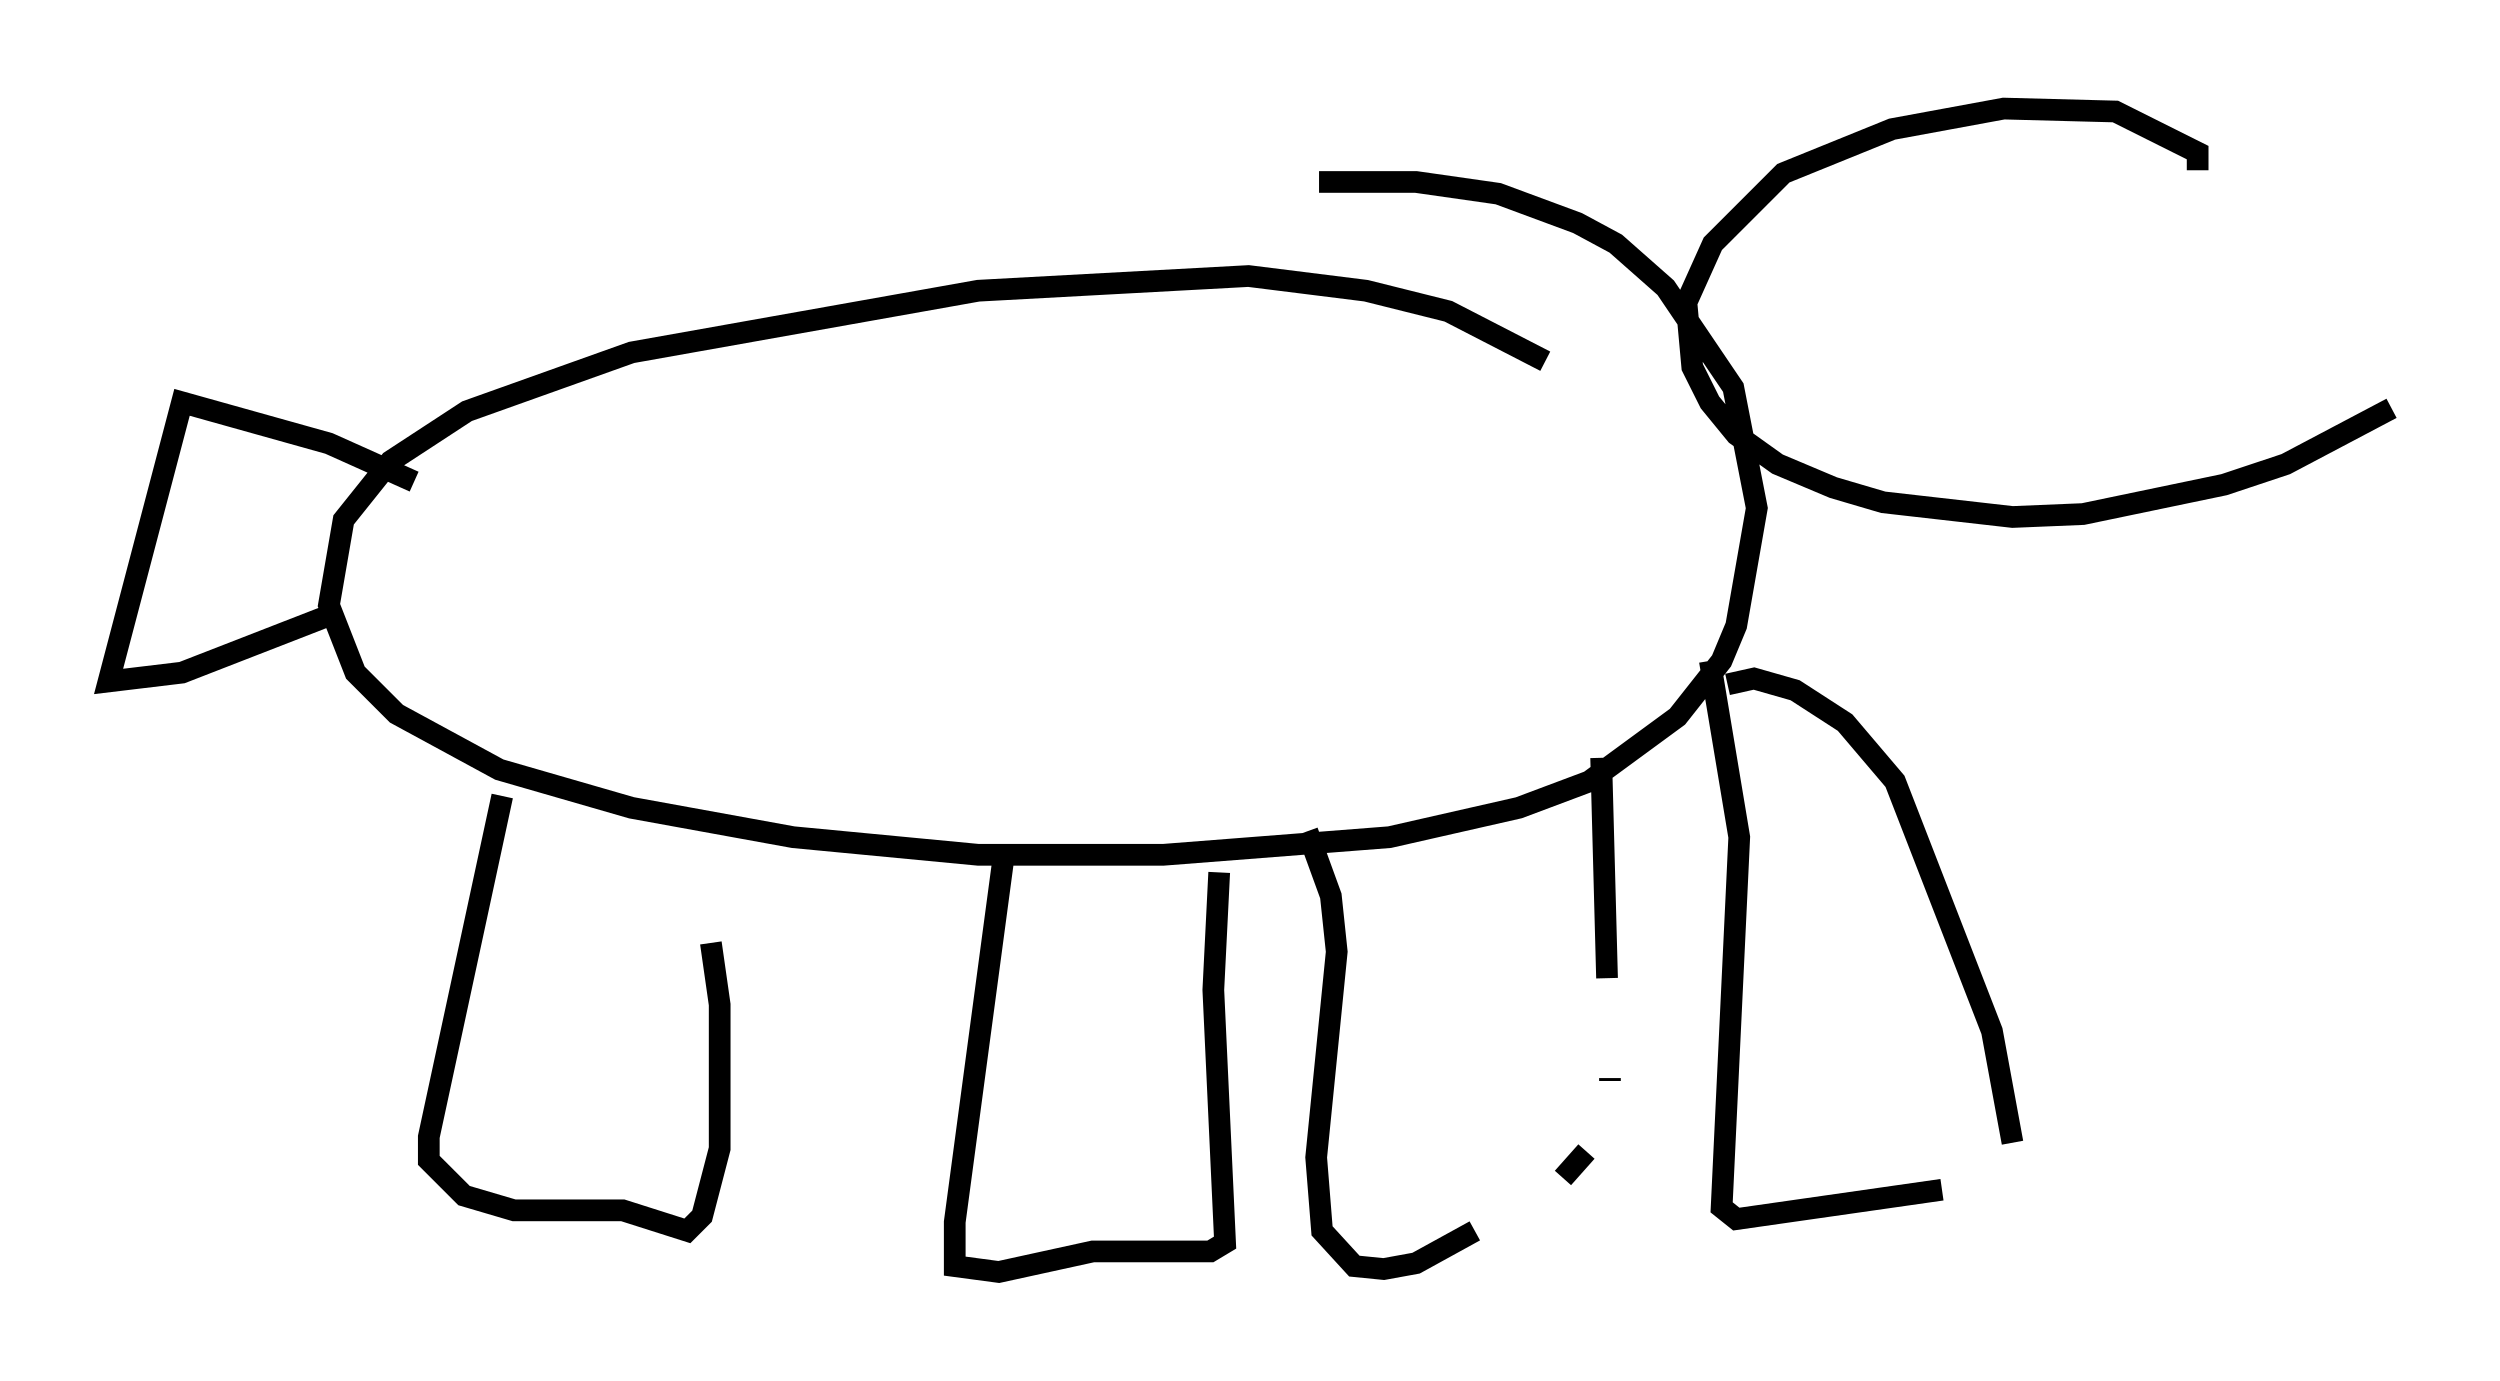 <?xml version="1.0" encoding="utf-8" ?>
<svg baseProfile="full" height="63.585" version="1.1" width="115.141" xmlns="http://www.w3.org/2000/svg" xmlns:ev="http://www.w3.org/2001/xml-events" xmlns:xlink="http://www.w3.org/1999/xlink"><defs /><rect fill="white" height="63.585" width="115.141" x="0" y="0" /><path d="M73.2, 19.073 m-2.03, -2.436 l-4.465, -2.3 -3.789, -0.947 l-5.413, -0.677 -12.449, 0.677 l-15.967, 2.842 -7.578, 2.706 l-3.518, 2.3 -2.165, 2.706 l-0.677, 3.924 1.218, 3.112 l1.894, 1.894 4.736, 2.571 l6.089, 1.759 7.442, 1.353 l8.525, 0.812 8.525, 0.0 l10.419, -0.812 5.954, -1.353 l3.248, -1.218 4.059, -2.977 l2.03, -2.571 0.677, -1.624 l0.947, -5.413 -1.083, -5.548 l-3.112, -4.601 -2.3, -2.03 l-1.759, -0.947 -3.654, -1.353 l-3.789, -0.541 -4.465, 0.0 m-41.677, 13.802 l-3.924, -1.759 -6.766, -1.894 l-3.383, 12.855 3.383, -0.406 l7.307, -2.842 m7.442, 8.525 l-3.383, 15.697 0.0, 1.083 l1.624, 1.624 2.3, 0.677 l5.007, 0.0 2.977, 0.947 l0.677, -0.677 0.812, -3.112 l0.0, -6.631 -0.406, -2.842 m13.532, -4.33 l-2.3, 17.185 0.0, 2.03 l2.03, 0.271 4.33, -0.947 l5.413, 0.0 0.677, -0.406 l-0.541, -11.637 0.271, -5.413 m4.059, -1.894 l1.083, 2.977 0.271, 2.571 l-0.947, 9.472 0.271, 3.383 l1.488, 1.624 1.353, 0.135 l1.488, -0.271 2.706, -1.488 m4.059, -2.436 l1.083, -1.218 m1.083, -3.248 l0.0, -0.135 m-0.135, -4.601 l-0.271, -10.149 m5.007, -4.465 l1.353, 8.119 -0.812, 17.05 l0.677, 0.541 9.472, -1.353 m3.248, -2.165 l-0.947, -5.142 -4.465, -11.502 l-2.3, -2.706 -2.3, -1.488 l-1.894, -0.541 -1.218, 0.271 m21.651, -23.68 l0.0, -0.812 -3.789, -1.894 l-5.142, -0.135 -5.142, 0.947 l-5.007, 2.03 -3.248, 3.248 l-1.218, 2.706 0.271, 2.977 l0.812, 1.624 1.218, 1.488 l1.894, 1.353 2.571, 1.083 l2.3, 0.677 5.954, 0.677 l3.248, -0.135 6.495, -1.353 l2.842, -0.947 4.871, -2.571 " fill="none" stroke="black" stroke-width="1" /></svg>